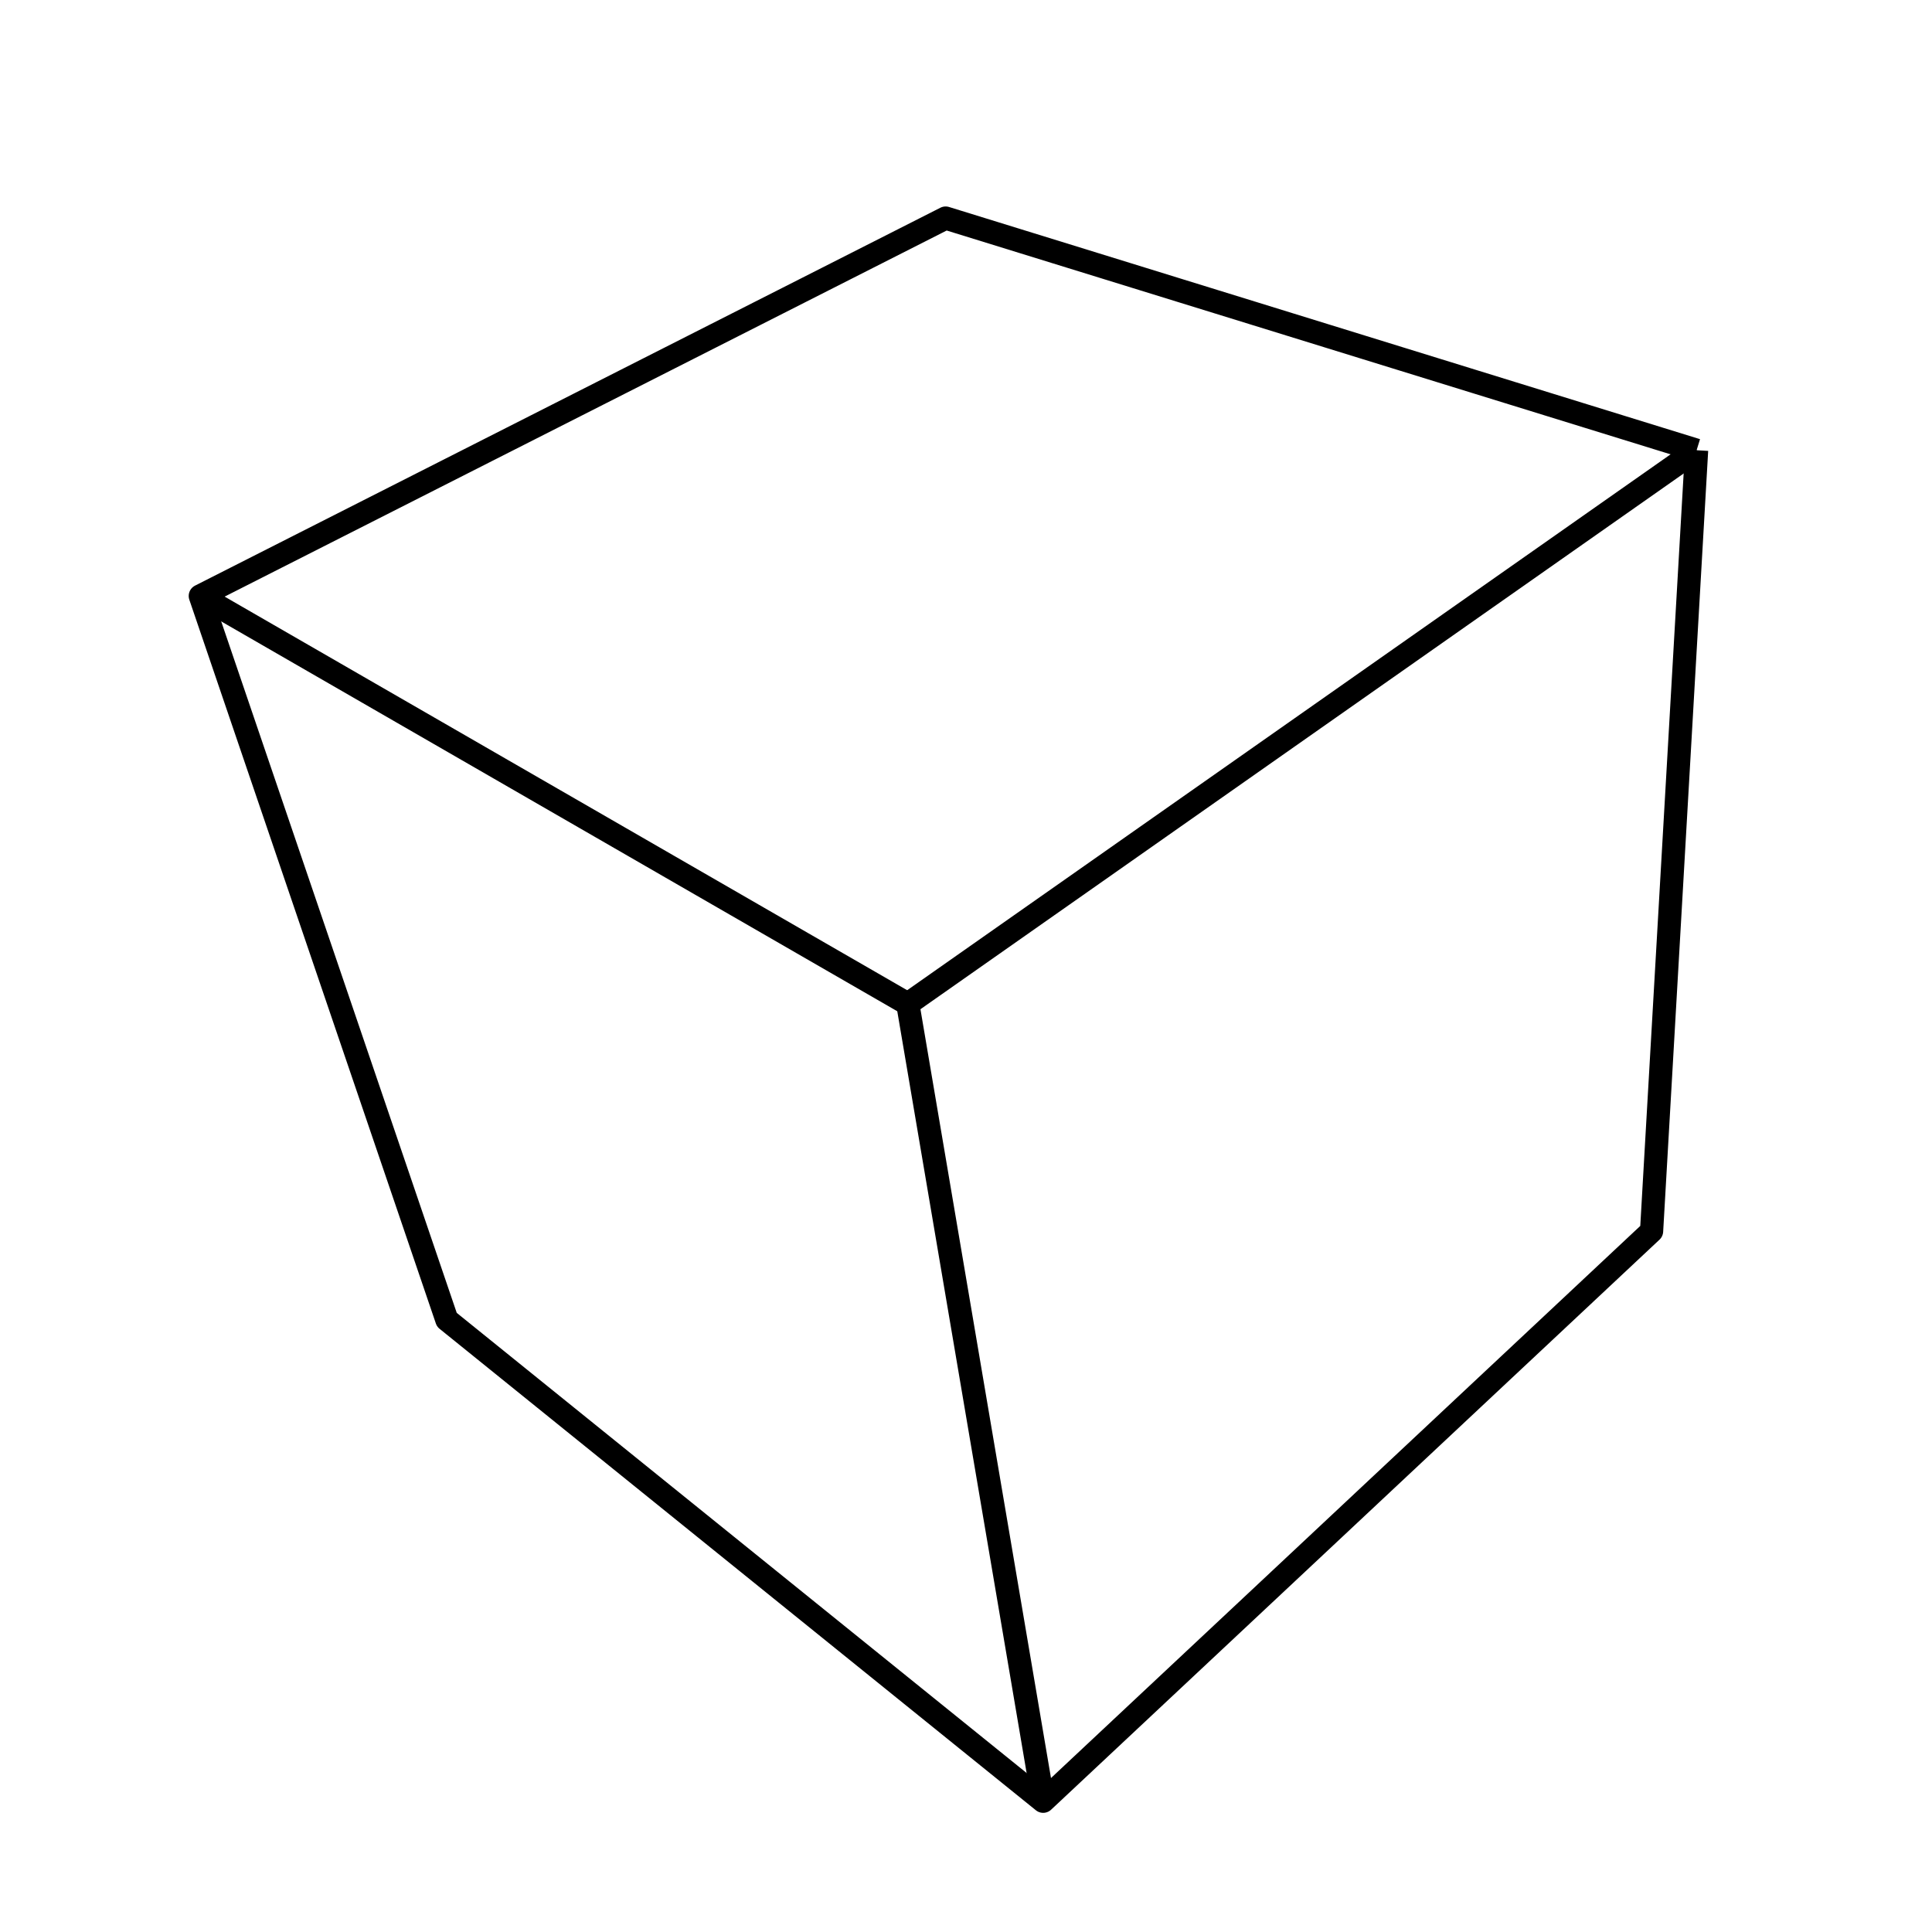 <?xml version='1.0' encoding='ascii'?>
<svg xmlns="http://www.w3.org/2000/svg" version="1.1" width="250" height="250">
    <g id="ViewLayer_LineSet" xmlns:inkscape="http://www.inkscape.org/namespaces/inkscape" inkscape:groupmode="lineset" inkscape:label="ViewLayer_LineSet">
        <g xmlns:inkscape="http://www.inkscape.org/namespaces/inkscape" inkscape:groupmode="layer" id="strokes" inkscape:label="strokes">
            <path fill="none" stroke-width="3.0" stroke-linecap="butt" stroke-opacity="1.0" stroke="rgb(0, 0, 0)" stroke-linejoin="round" d=" M 219.539, 58.261 209.986, 55.307 200.432, 52.353 190.878, 49.400 181.324, 46.446 171.770, 43.492 162.216, 40.538 152.663, 37.585 143.109, 34.631 133.555, 31.677 124.001, 28.723 122.365, 28.217 113.446, 32.739 104.526, 37.262 95.607, 41.784 86.688, 46.306 77.769, 50.828 68.850, 55.350 59.931, 59.872 51.012, 64.394 42.093, 68.916 33.173, 73.438 25.918, 77.117 29.142, 86.583 32.366, 96.049 35.591, 105.515 38.815, 114.981 42.040, 124.447 45.264, 133.912 48.489, 143.378 51.713, 152.844 54.937, 162.310 57.822, 170.779 65.603, 177.061 73.383, 183.343 81.164, 189.625 88.944, 195.907 96.725, 202.189 104.505, 208.471 112.286, 214.753 120.066, 221.035 127.847, 227.317 134.986, 233.081 142.283, 226.244 149.581, 219.406 156.878, 212.569 164.176, 205.732 171.473, 198.895 178.770, 192.057 186.068, 185.220 193.365, 178.383 200.663, 171.546 207.960, 164.708 213.714, 159.317 214.289, 149.334 214.865, 139.351 215.440, 129.367 216.016, 119.384 216.591, 109.400 217.167, 99.417 217.742, 89.434 218.318, 79.450 218.893, 69.467 219.469, 59.483 219.539, 58.261 " />
            <path fill="none" stroke-width="3.0" stroke-linecap="butt" stroke-opacity="1.0" stroke="rgb(0, 0, 0)" stroke-linejoin="round" d=" M 25.918, 77.117 34.581, 82.113 43.243, 87.108 51.906, 92.104 60.569, 97.099 69.232, 102.095 77.895, 107.090 86.558, 112.086 95.220, 117.081 103.883, 122.077 112.546, 127.072 117.468, 129.911 " />
            <path fill="none" stroke-width="3.0" stroke-linecap="butt" stroke-opacity="1.0" stroke="rgb(0, 0, 0)" stroke-linejoin="round" d=" M 134.986, 233.081 133.312, 223.222 131.638, 213.363 129.964, 203.504 128.290, 193.645 126.616, 183.786 124.942, 173.927 123.268, 164.069 121.594, 154.210 119.920, 144.351 118.246, 134.492 117.468, 129.911 125.653, 124.165 133.838, 118.420 142.023, 112.675 150.207, 106.929 158.392, 101.184 166.577, 95.438 174.762, 89.693 182.947, 83.948 191.131, 78.202 199.316, 72.457 207.501, 66.711 215.686, 60.966 219.539, 58.261 " />
        </g>
    </g>
</svg>
